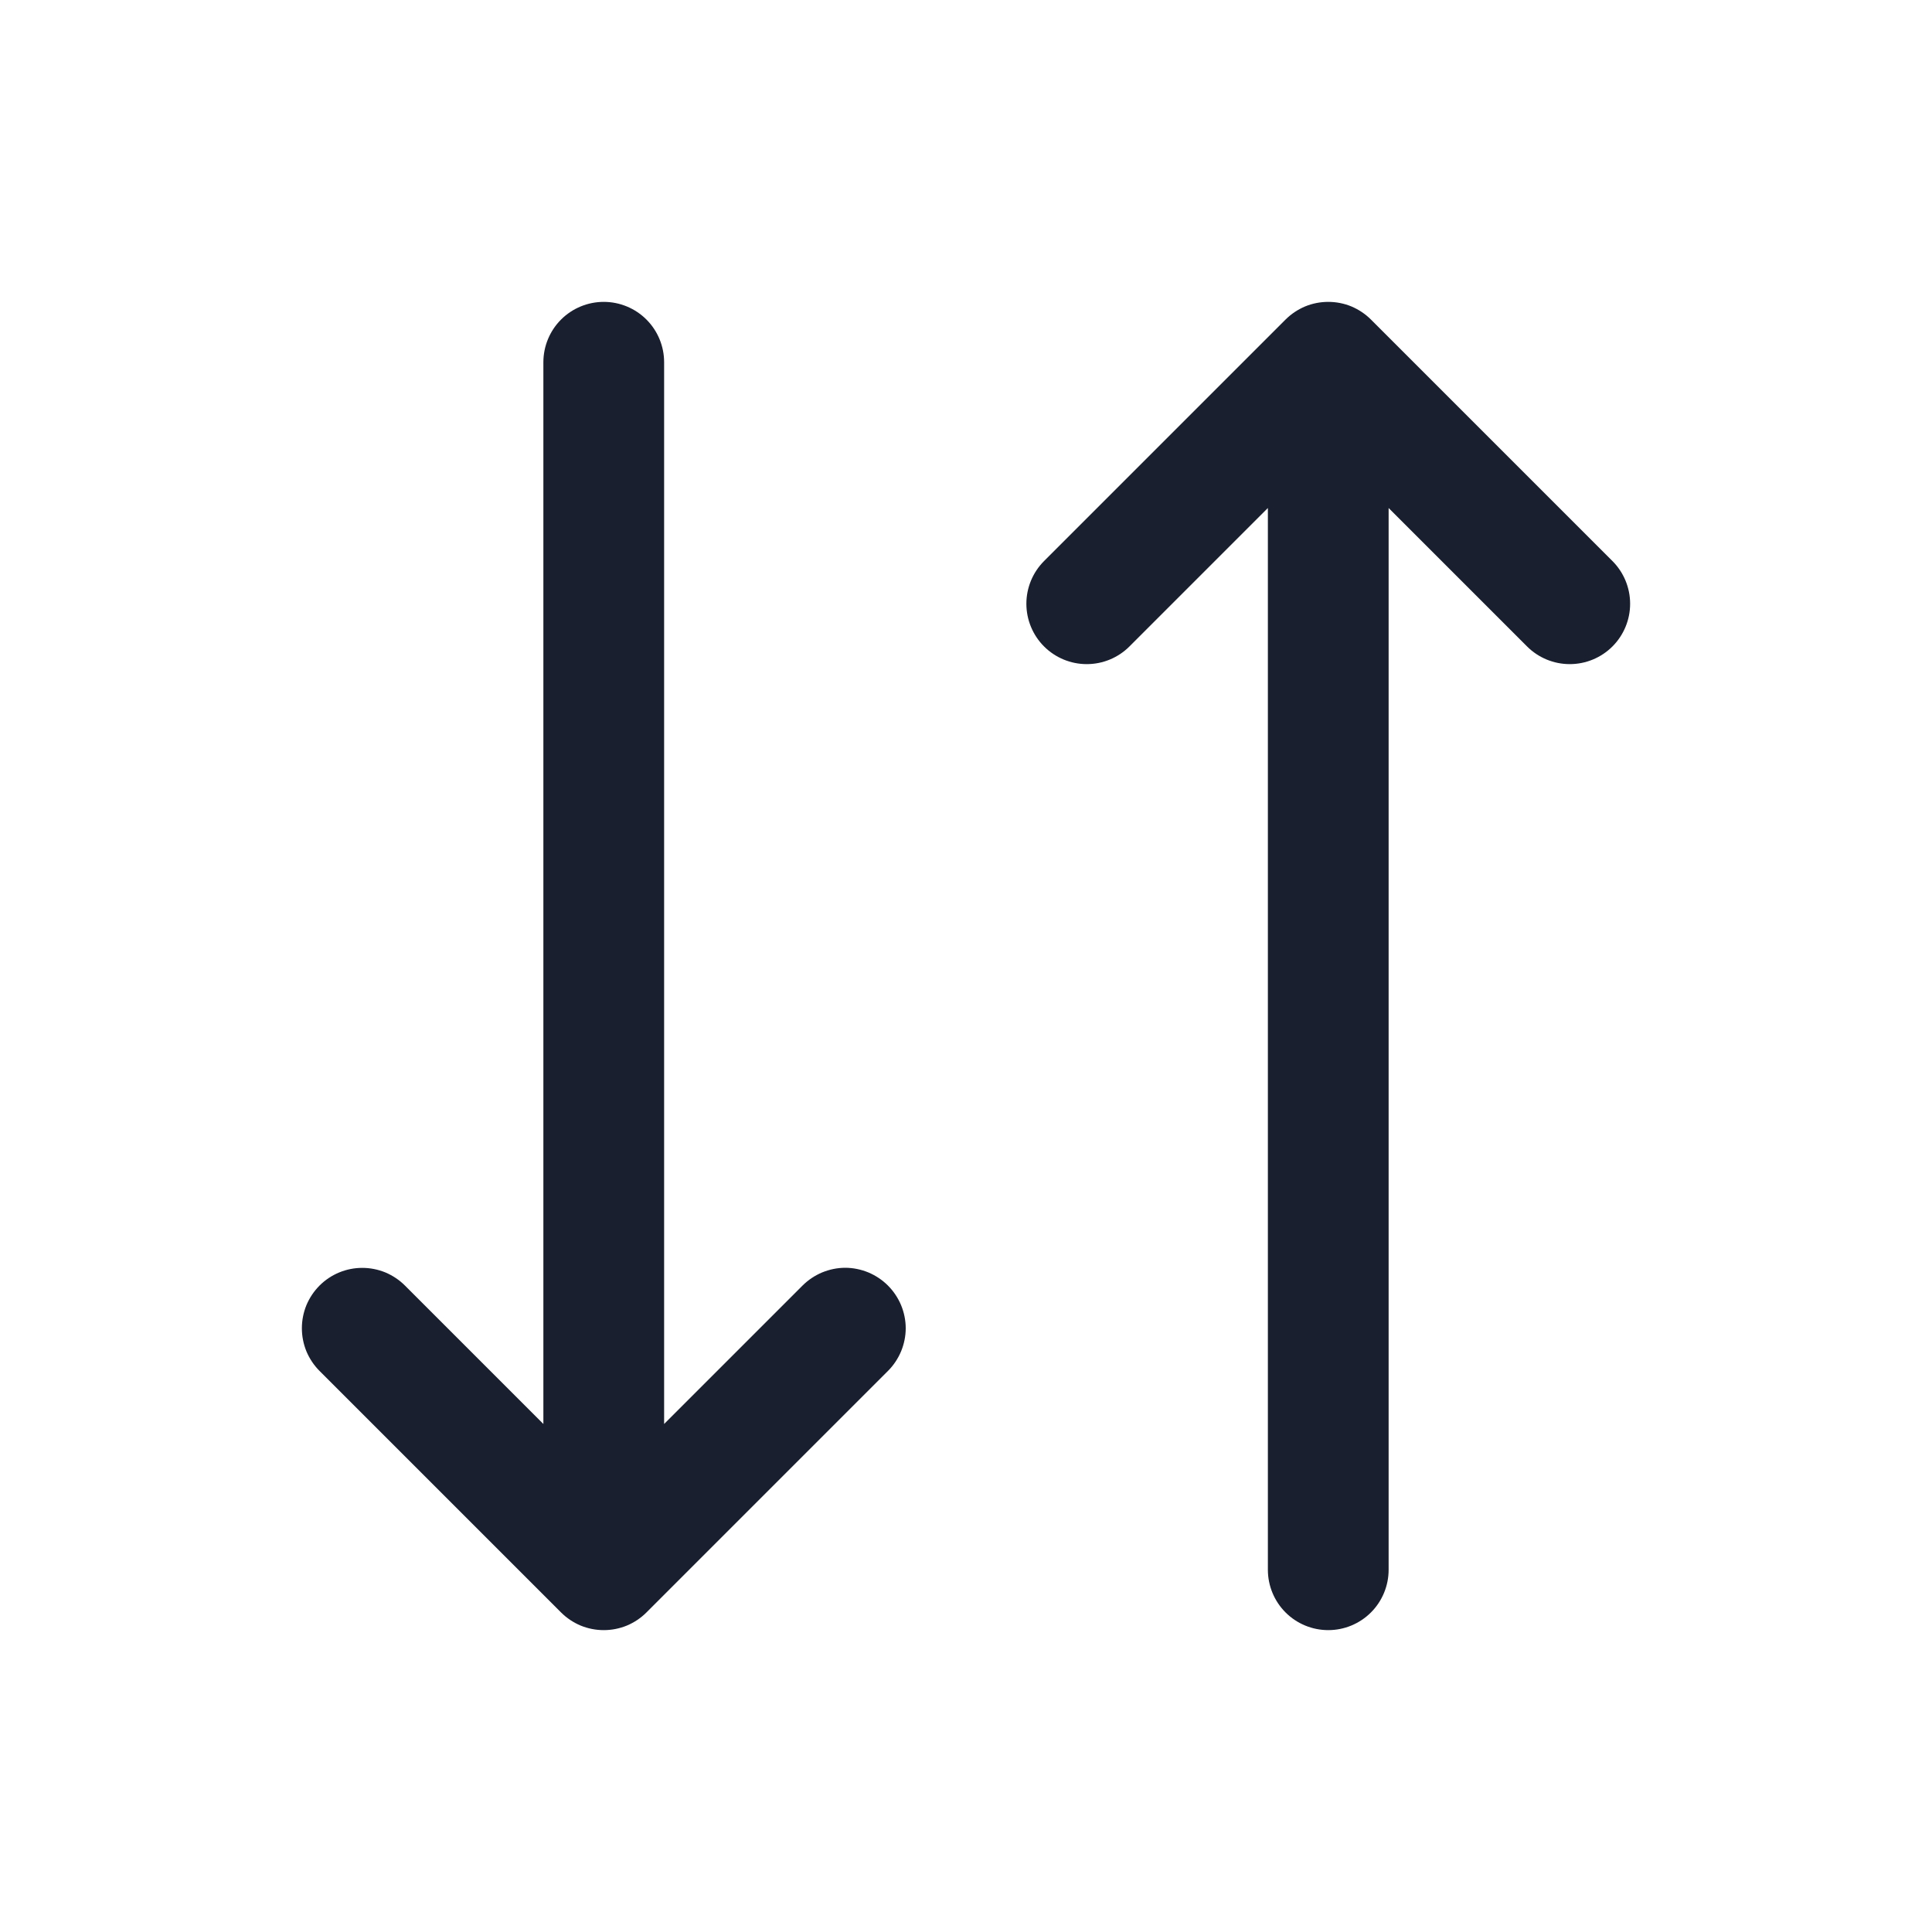 <svg width="20" height="20" viewBox="0 0 20 20" fill="none" xmlns="http://www.w3.org/2000/svg">
<path d="M9.192 13.308C9.25 13.366 9.296 13.435 9.328 13.511C9.359 13.586 9.376 13.668 9.376 13.75C9.376 13.832 9.359 13.914 9.328 13.989C9.296 14.065 9.25 14.134 9.192 14.192L6.692 16.692C6.634 16.75 6.565 16.796 6.489 16.828C6.413 16.859 6.332 16.875 6.25 16.875C6.168 16.875 6.087 16.859 6.011 16.828C5.935 16.796 5.866 16.75 5.808 16.692L3.308 14.192C3.25 14.134 3.204 14.065 3.172 13.989C3.141 13.913 3.125 13.832 3.125 13.75C3.125 13.668 3.141 13.587 3.172 13.511C3.204 13.435 3.25 13.366 3.308 13.308C3.425 13.191 3.584 13.125 3.75 13.125C3.832 13.125 3.913 13.141 3.989 13.172C4.065 13.204 4.134 13.25 4.192 13.308L5.625 14.741V3.75C5.625 3.584 5.691 3.425 5.808 3.308C5.925 3.191 6.084 3.125 6.25 3.125C6.416 3.125 6.575 3.191 6.692 3.308C6.809 3.425 6.875 3.584 6.875 3.75V14.741L8.308 13.308C8.366 13.25 8.435 13.204 8.511 13.172C8.587 13.141 8.668 13.124 8.75 13.124C8.832 13.124 8.913 13.141 8.989 13.172C9.065 13.204 9.134 13.25 9.192 13.308ZM16.692 5.808L14.192 3.308C14.134 3.25 14.065 3.204 13.989 3.172C13.914 3.141 13.832 3.125 13.75 3.125C13.668 3.125 13.586 3.141 13.511 3.172C13.435 3.204 13.366 3.25 13.308 3.308L10.808 5.808C10.691 5.925 10.625 6.084 10.625 6.25C10.625 6.416 10.691 6.575 10.808 6.692C10.925 6.809 11.084 6.875 11.25 6.875C11.416 6.875 11.575 6.809 11.692 6.692L13.125 5.259V16.25C13.125 16.416 13.191 16.575 13.308 16.692C13.425 16.809 13.584 16.875 13.75 16.875C13.916 16.875 14.075 16.809 14.192 16.692C14.309 16.575 14.375 16.416 14.375 16.25V5.259L15.808 6.692C15.925 6.809 16.084 6.875 16.25 6.875C16.416 6.875 16.575 6.809 16.692 6.692C16.809 6.575 16.875 6.416 16.875 6.25C16.875 6.084 16.809 5.925 16.692 5.808Z" fill="#191F2E"/>
</svg>
